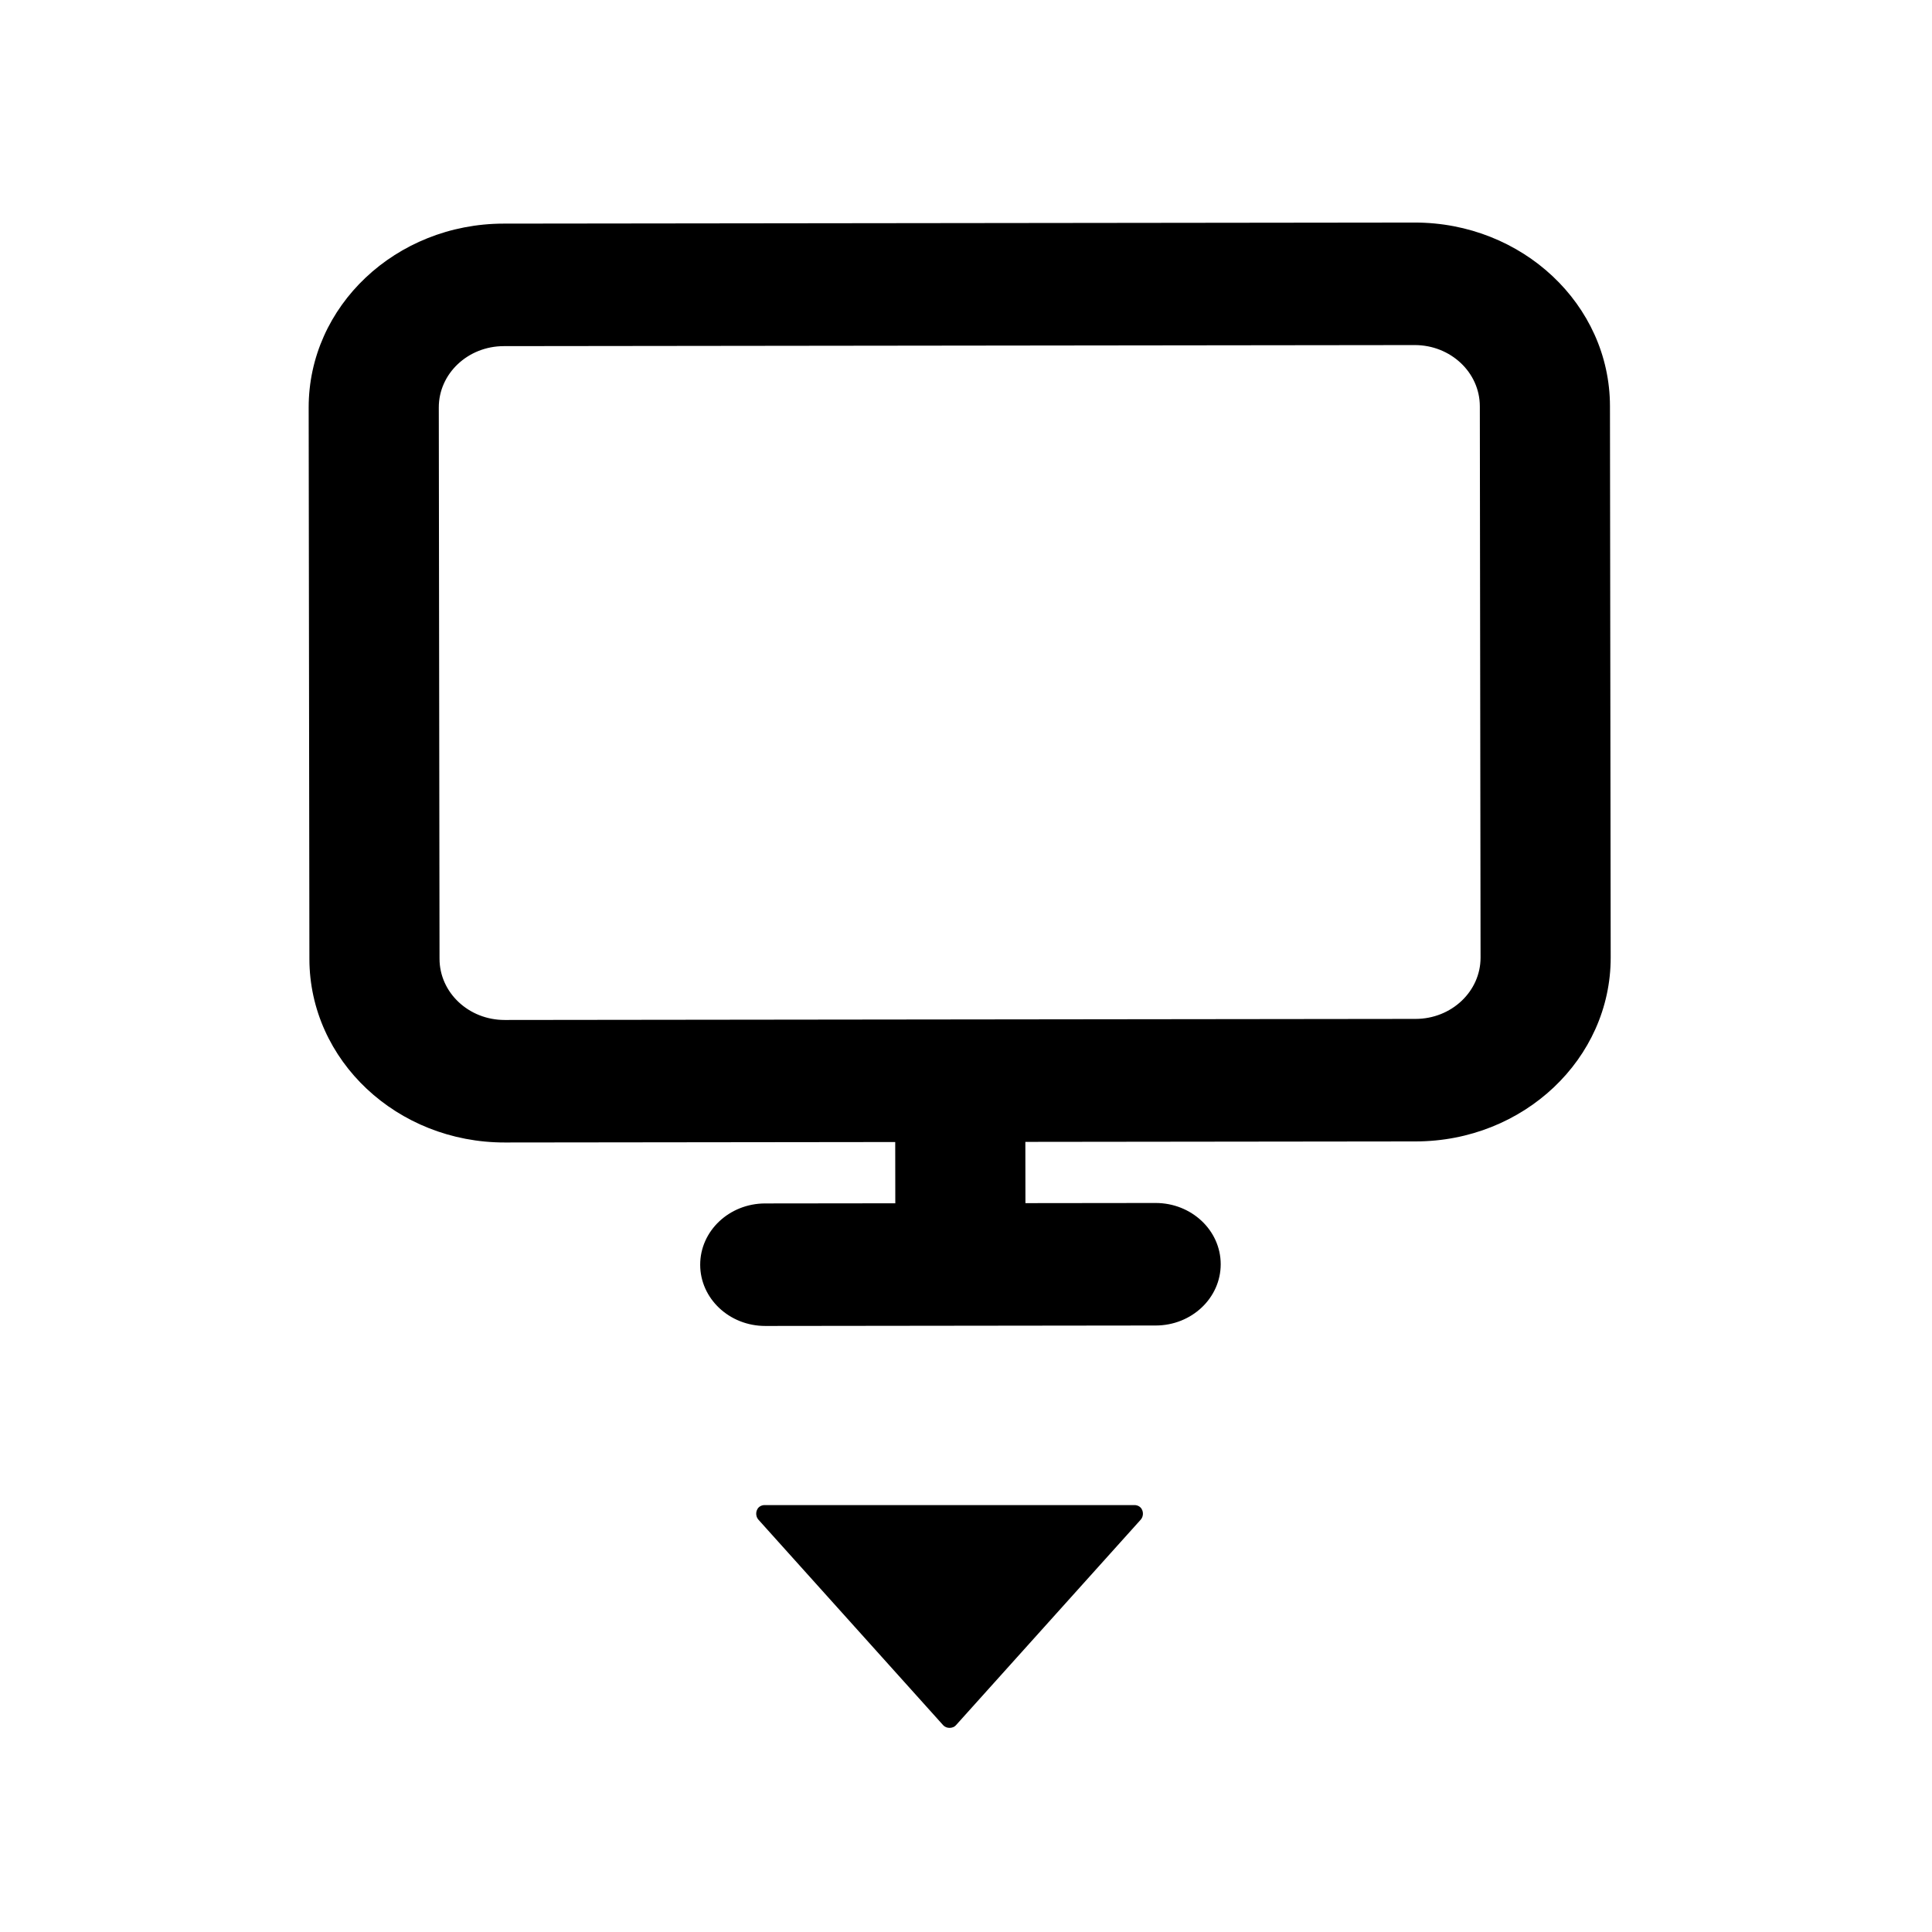 <?xml version="1.0" encoding="UTF-8" standalone="no"?>
<!-- Created using Krita: https://krita.org -->

<svg
   width="576pt"
   height="576pt"
   viewBox="0 0 576 576"
   version="1.1"
   id="svg1"
   sodipodi:docname="computer_select.svg"
   inkscape:version="1.4 (e7c3feb100, 2024-10-09)"
   xmlns:inkscape="http://www.inkscape.org/namespaces/inkscape"
   xmlns:sodipodi="http://sodipodi.sourceforge.net/DTD/sodipodi-0.dtd"
   xmlns="http://www.w3.org/2000/svg"
   xmlns:svg="http://www.w3.org/2000/svg">
  <sodipodi:namedview
     id="namedview1"
     pagecolor="#ffffff"
     bordercolor="#000000"
     borderopacity="0.25"
     inkscape:showpageshadow="2"
     inkscape:pageopacity="0.0"
     inkscape:pagecheckerboard="0"
     inkscape:deskcolor="#d1d1d1"
     inkscape:document-units="pt"
     inkscape:zoom="2.2170744"
     inkscape:cx="607.78295"
     inkscape:cy="457.81053"
     inkscape:window-width="3390"
     inkscape:window-height="1412"
     inkscape:window-x="0"
     inkscape:window-y="0"
     inkscape:window-maximized="1"
     inkscape:current-layer="svg1" />
  <defs
     id="defs1" />
  <path
     id="shape0"
     fill="#000000"
     fill-rule="evenodd"
     stroke-opacity="0"
     stroke="#000000"
     stroke-width="0"
     stroke-linecap="square"
     stroke-linejoin="bevel"
     d="M 92.026,121.526 C 91.986,91.267 118.008,66.706 150.148,66.668 l 271.574,-0.317 c 32.141,-0.038 58.227,24.462 58.267,54.722 l 0.217,164.369 c 0.04,30.26 -25.981,54.82 -58.122,54.858 l -116.389,0.136 0.024,18.263 38.796,-0.045 c 10.714,-0.013 19.409,8.154 19.422,18.241 0.013,10.087 -8.66,18.273 -19.374,18.286 l -116.389,0.136 c -10.713,0.013 -19.409,-8.154 -19.422,-18.241 -0.013,-10.087 8.661,-18.273 19.374,-18.286 l 38.796,-0.045 -0.024,-18.263 -116.389,0.136 c -32.14,0.038 -58.227,-24.461 -58.267,-54.722 z M 150.196,103.195 c -10.713,0.013 -19.387,8.2 -19.374,18.286 l 0.217,164.369 c 0.013,10.087 8.709,18.253 19.422,18.241 l 271.574,-0.317 c 10.714,-0.013 19.387,-8.199 19.374,-18.286 l -0.217,-164.369 c -0.013,-10.086 -8.709,-18.253 -19.422,-18.241 z"
     sodipodi:nodetypes="cccccccccccccccccccccccccccc" />
  <g
     id="group0"
     transform="matrix(1.199,0,0,1.064,225.457,430.777)"
     fill="none">
    <path
       id="shape1"
       transform="translate(1.1034486e-4,16.864)"
       fill="#000000"
       stroke-opacity="0"
       stroke="#000000"
       stroke-width="0"
       stroke-linecap="square"
       stroke-linejoin="bevel"
       d="M 0.561,4.107 46.512,61.712 c 0.76,0.951 2.367,0.951 3.127,0 L 95.595,4.103 c 0.547,-0.689 0.709,-1.716 0.414,-2.61 -0.061,-0.187 -0.129,-0.33 -0.186,-0.437 C 95.472,0.406 94.798,0 94.058,0 H 2.093 c -0.736,0 -1.414,0.405 -1.762,1.056 -0.059,0.109 -0.127,0.253 -0.184,0.426 -0.297,0.905 -0.136,1.934 0.414,2.625 z"
       sodipodi:nodetypes="ccccccccccc" />
  </g>
</svg>
